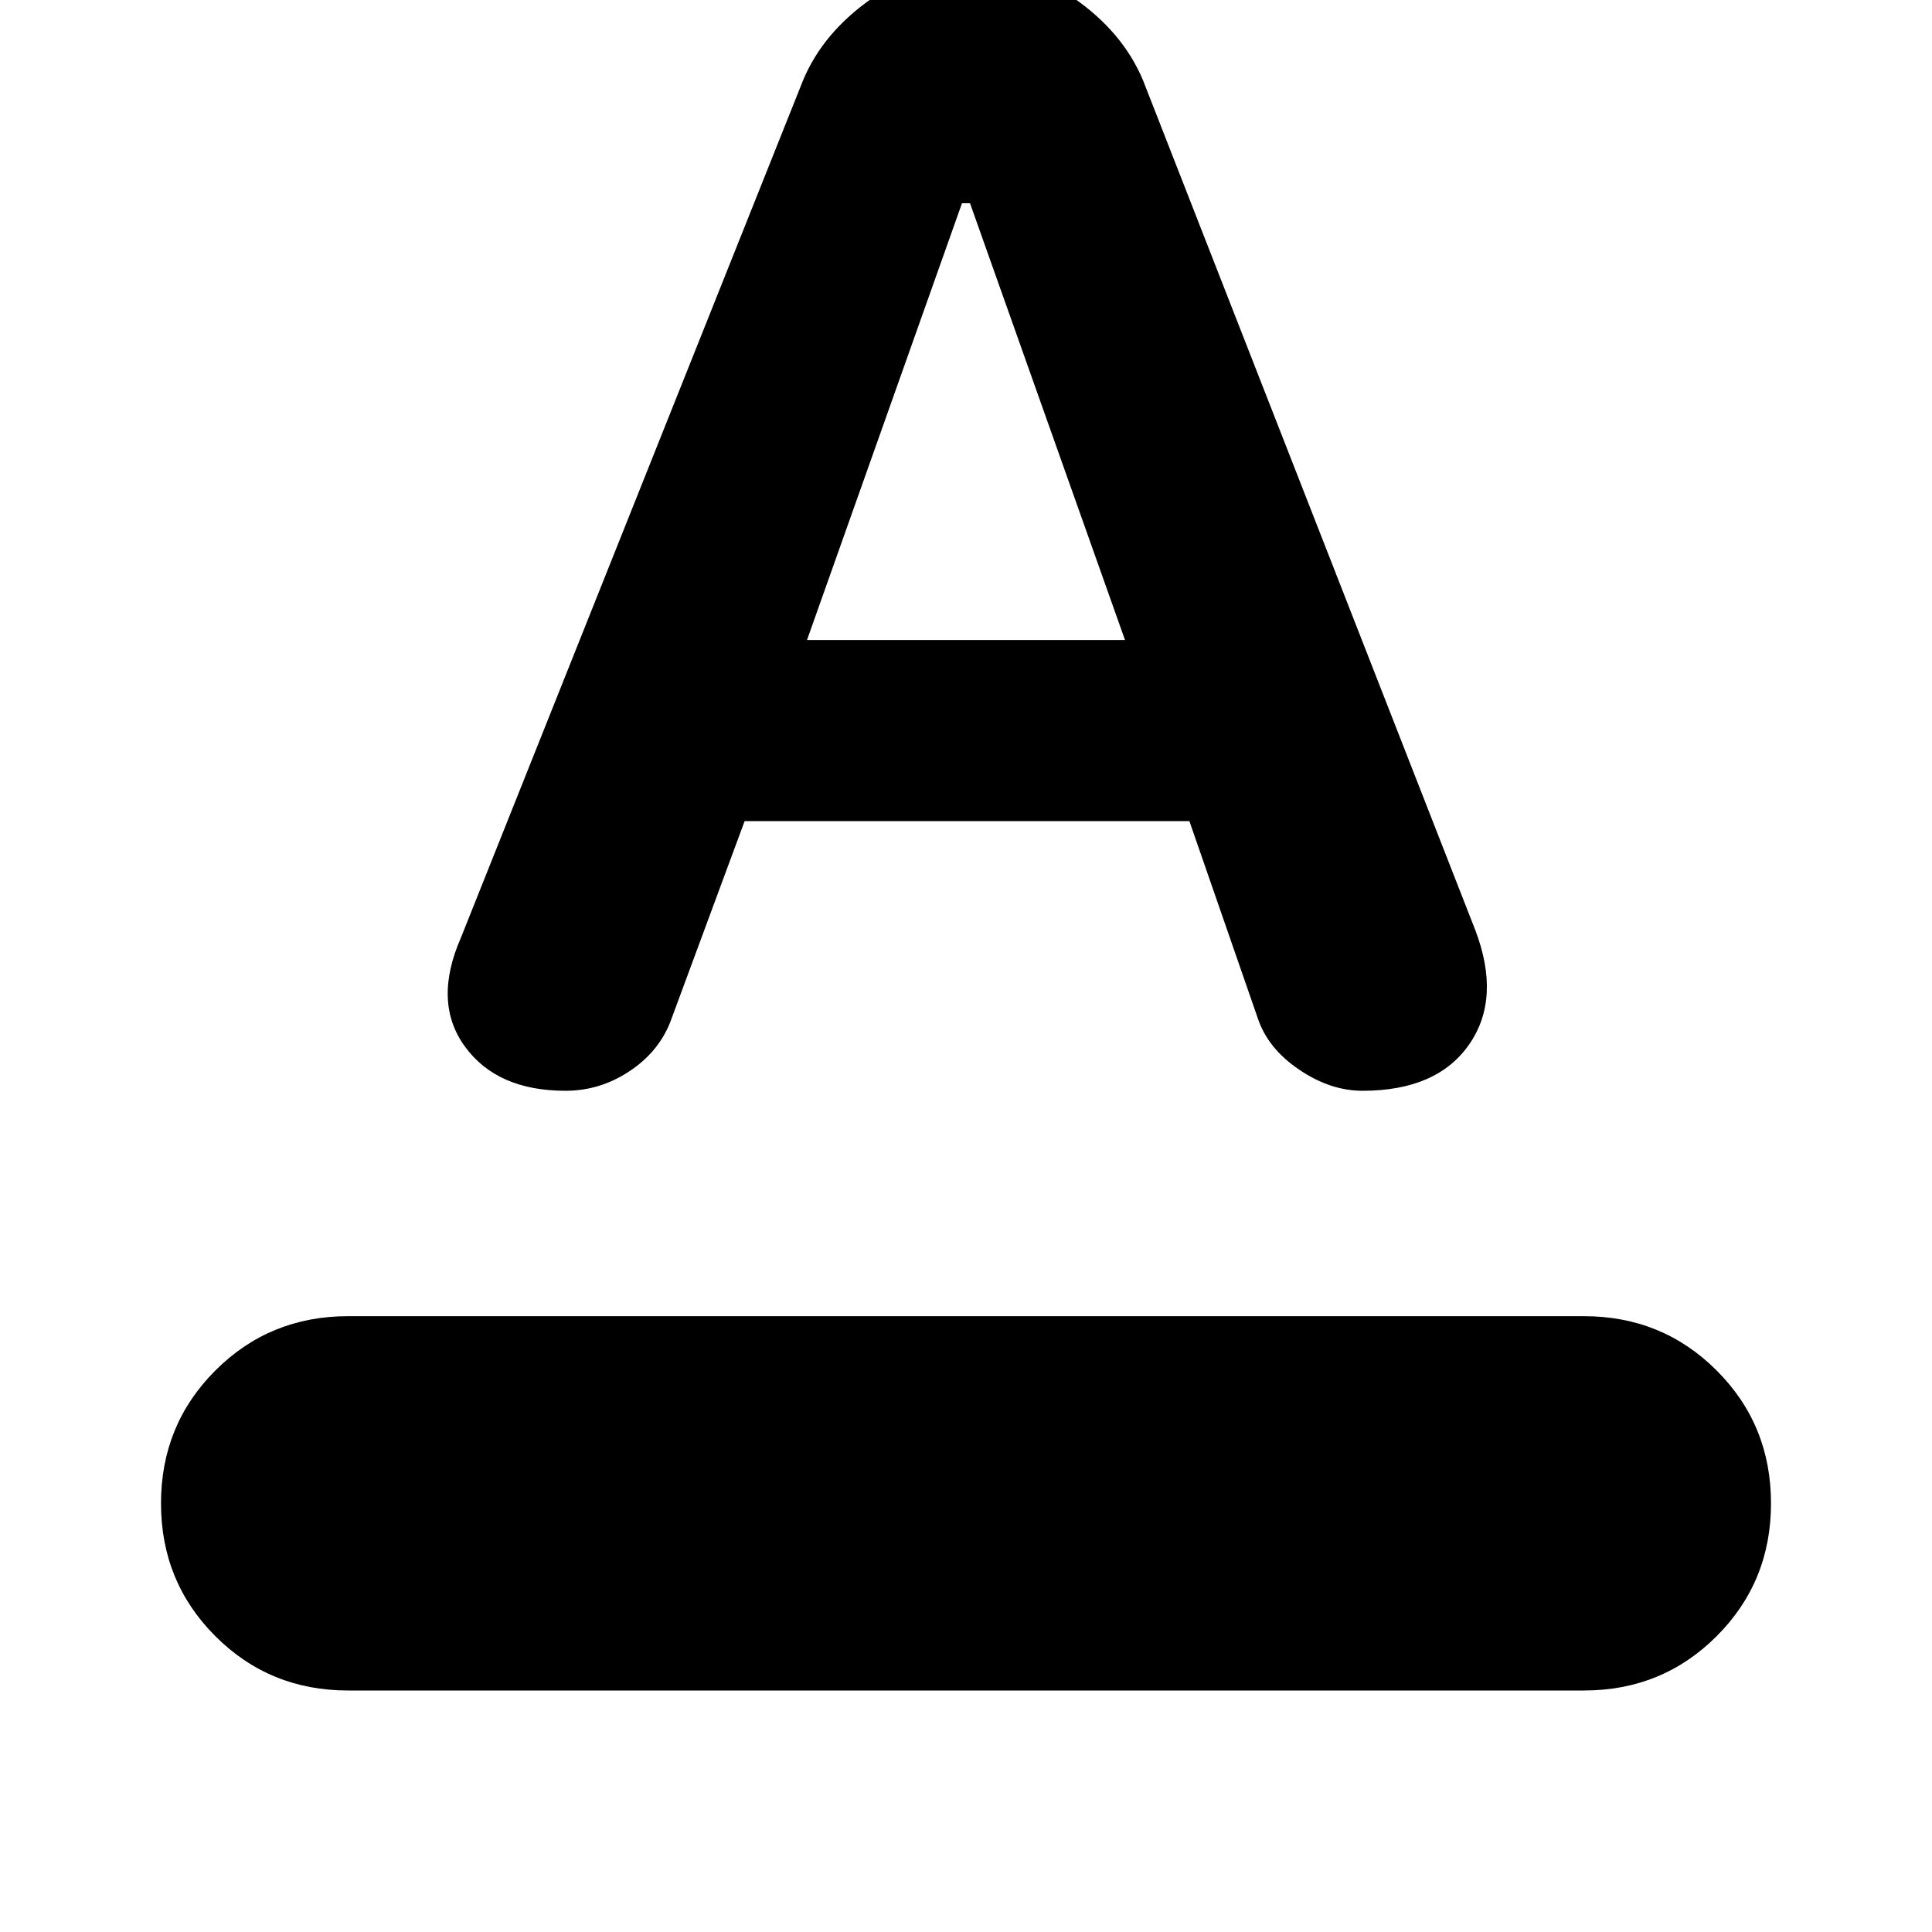 <svg xmlns="http://www.w3.org/2000/svg" height="24" width="24"><path d="M4.325 21Q3.35 21 2.675 20.325Q2 19.65 2 18.675Q2 17.7 2.675 17.025Q3.35 16.35 4.325 16.35H19.675Q20.65 16.35 21.325 17.025Q22 17.7 22 18.675Q22 19.65 21.325 20.325Q20.65 21 19.675 21ZM7.025 13.55Q6.175 13.55 5.775 13Q5.375 12.45 5.725 11.65L9.975 1Q10.225 0.4 10.838 -0.025Q11.45 -0.45 12.1 -0.45Q12.725 -0.45 13.338 -0.025Q13.95 0.4 14.2 1L18.325 11.55Q18.65 12.4 18.25 12.975Q17.85 13.55 16.925 13.55Q16.525 13.55 16.138 13.287Q15.75 13.025 15.625 12.65L14.775 10.2H9.25L8.325 12.7Q8.175 13.075 7.812 13.312Q7.45 13.55 7.025 13.55ZM10.025 7.95H13.975L12.05 2.525H11.95Z"/></svg>